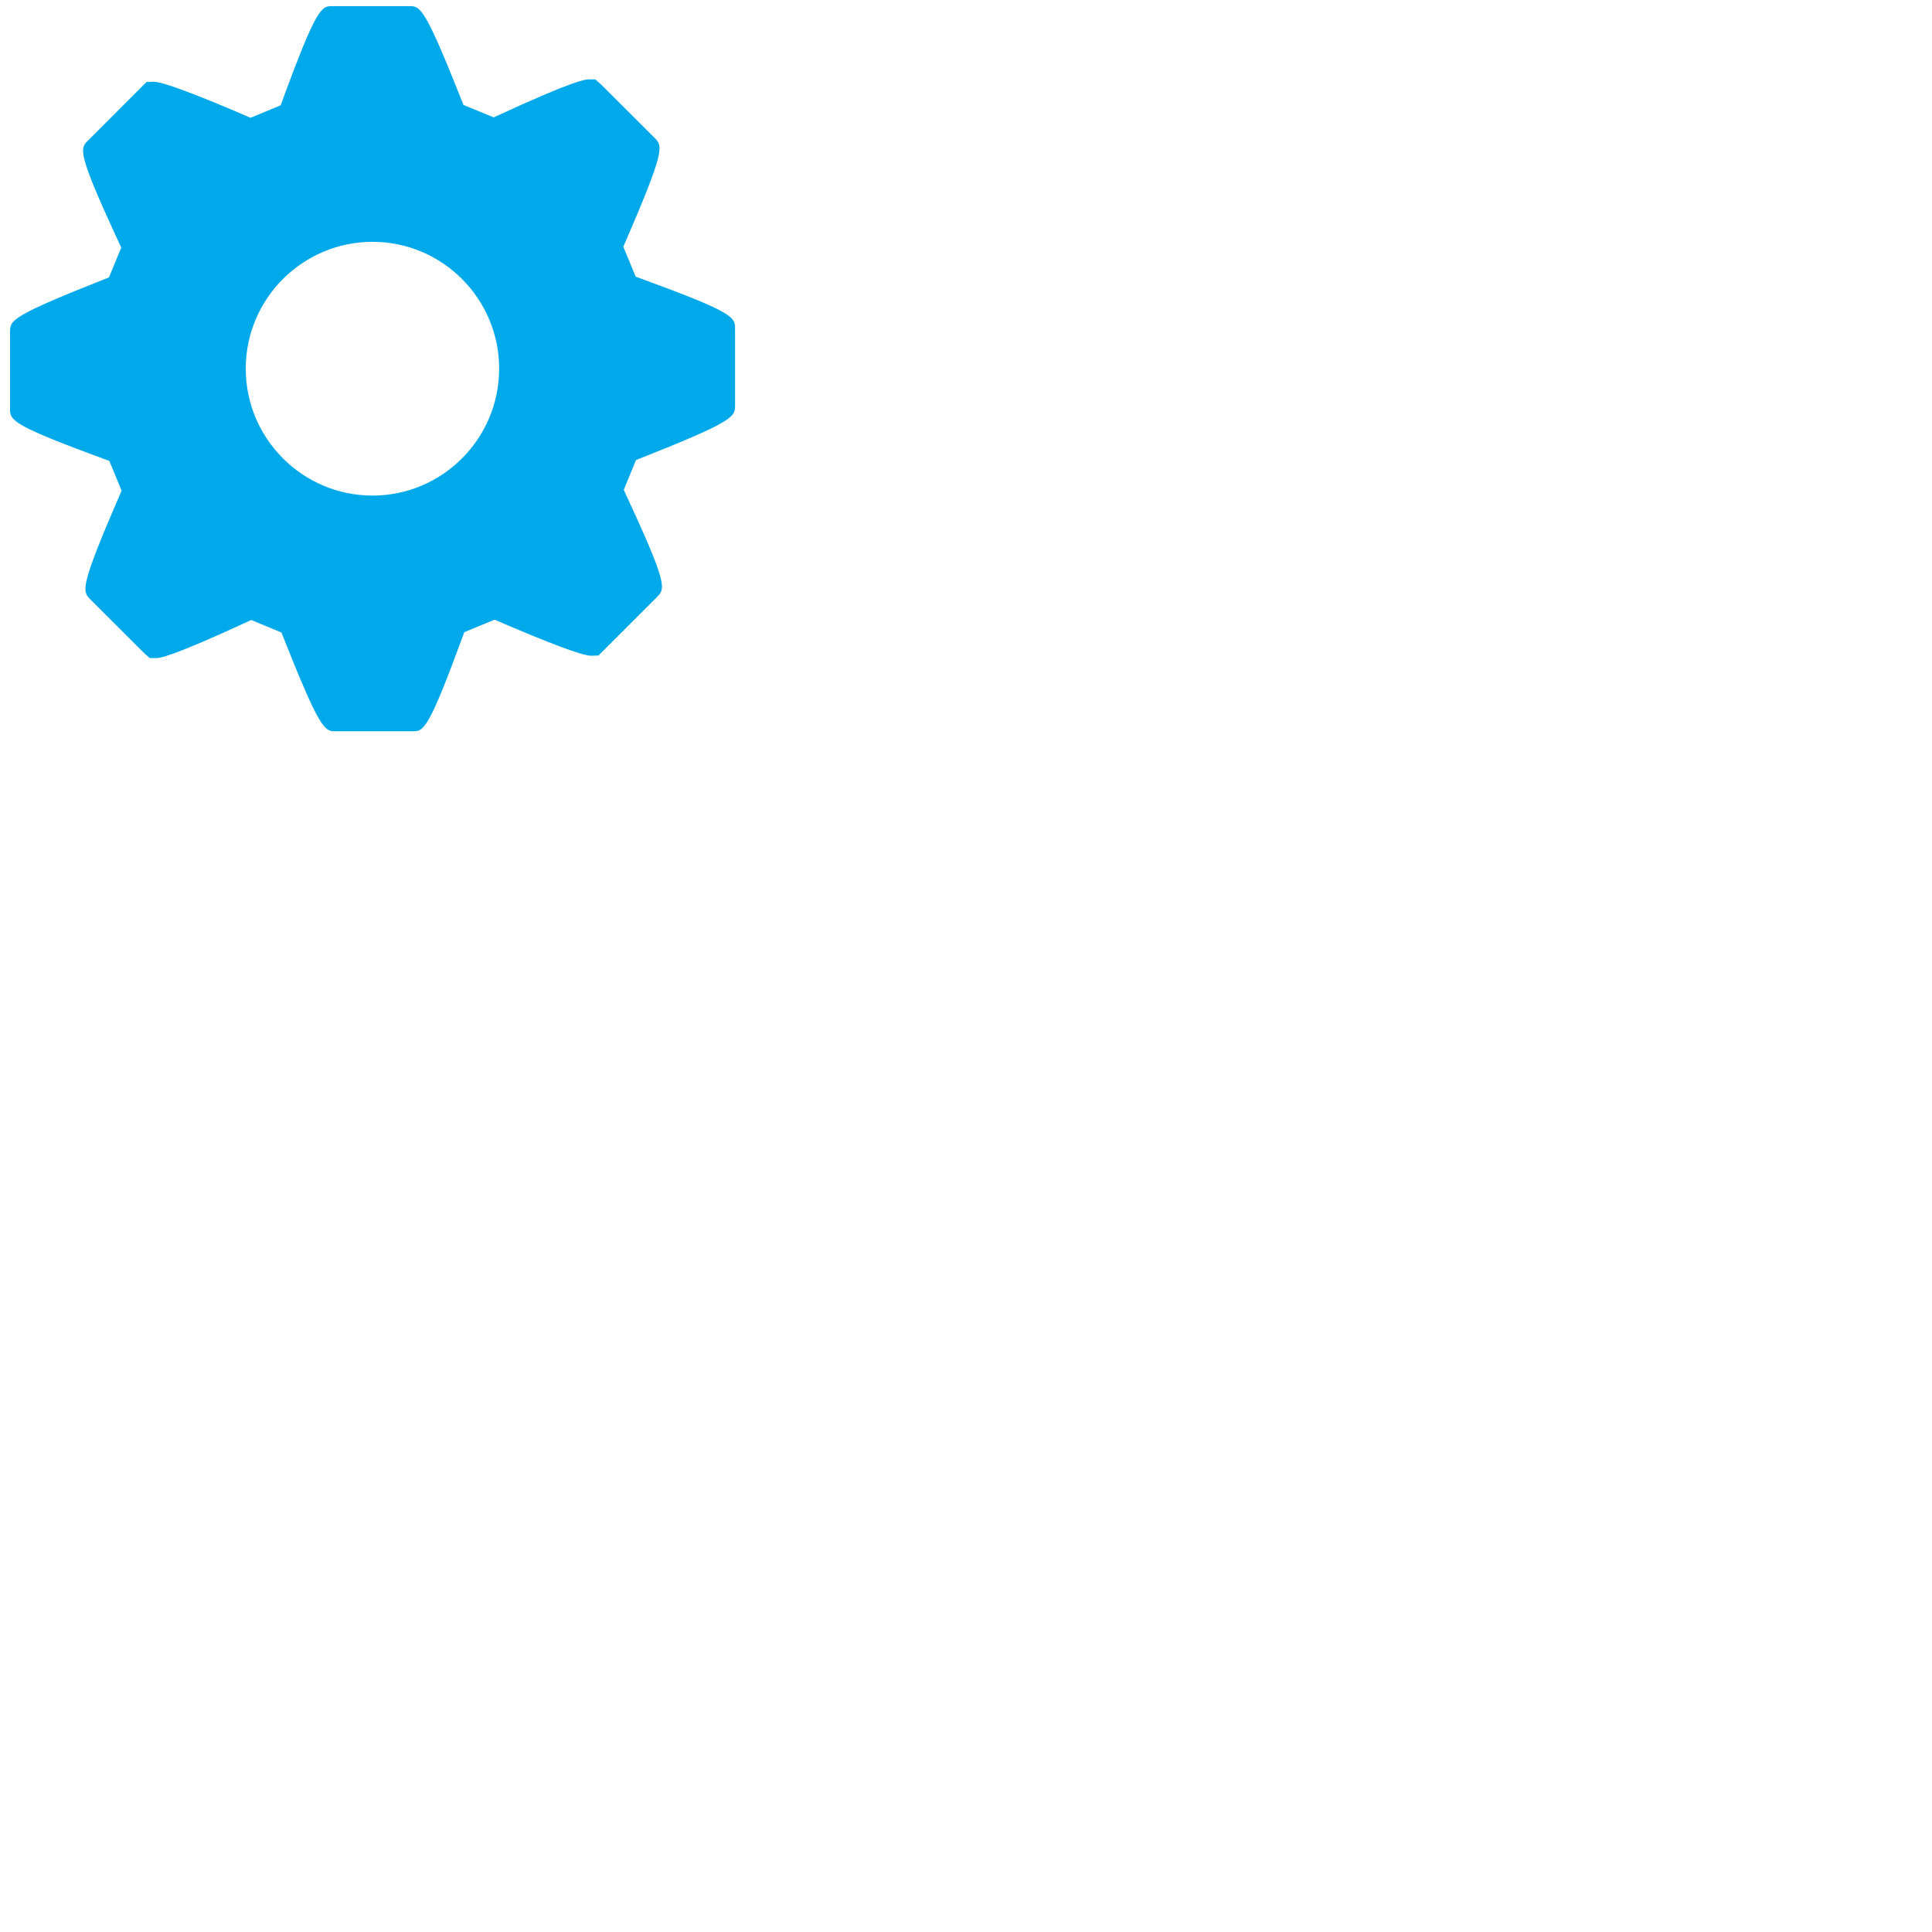 <?xml version="1.0" encoding="UTF-8" standalone="no"?>
<!-- Generator: Adobe Illustrator 15.0.0, SVG Export Plug-In . SVG Version: 6.00 Build 0)  -->

<svg
   xmlns:dc="http://purl.org/dc/elements/1.1/"
   xmlns:cc="http://creativecommons.org/ns#"
   xmlns:rdf="http://www.w3.org/1999/02/22-rdf-syntax-ns#"
   xmlns:svg="http://www.w3.org/2000/svg"
   xmlns="http://www.w3.org/2000/svg"
   xmlns:sodipodi="http://sodipodi.sourceforge.net/DTD/sodipodi-0.dtd"
   xmlns:inkscape="http://www.inkscape.org/namespaces/inkscape"
   version="1.1"
   id="Layer_1"
   x="0px"
   y="0px"
   width="64px"
   height="64px"
   viewBox="0 0 64 64"
   enable-background="new 0 0 64 64"
   xml:space="preserve"
   inkscape:version="0.48.4 r9939"
   sodipodi:docname="settings.svg"><defs
   id="defs11" /><sodipodi:namedview
   pagecolor="#ffffff"
   bordercolor="#666666"
   borderopacity="1"
   objecttolerance="10"
   gridtolerance="10"
   guidetolerance="10"
   inkscape:pageopacity="0"
   inkscape:pageshadow="2"
   inkscape:window-width="1120"
   inkscape:window-height="669"
   id="namedview9"
   showgrid="false"
   inkscape:zoom="3.6875"
   inkscape:cx="-14.508475"
   inkscape:cy="33.627119"
   inkscape:window-x="2415"
   inkscape:window-y="199"
   inkscape:window-maximized="0"
   inkscape:current-layer="Layer_1" />
<g
   id="g3"
   transform="matrix(0.434,0,0,0.443,-1.547,-1.963)"
   style="fill:#00a9ea;fill-opacity:1">
	<g
   id="g5"
   style="fill:#00a9ea;fill-opacity:1">
		<path
   d="m 52.084,25.118 -0.942,-2.234 c 3.227,-7.295 3.013,-7.512 2.386,-8.145 l -4.123,-4.028 -0.409,-0.345 h -0.478 c -0.251,0 -1.003,0 -7.271,2.843 l -2.306,-0.93 C 35.959,4.888 35.653,4.888 34.781,4.888 h -5.817 c -0.872,0 -1.211,-0.001 -3.976,7.417 l -2.297,0.933 c -4.236,-1.789 -6.72,-2.694 -7.39,-2.694 l -0.55,0.017 -4.435,4.348 c -0.673,0.633 -0.908,0.856 2.505,8.038 l -0.939,2.227 c -7.551,2.919 -7.551,3.202 -7.551,4.095 v 5.703 c 0,0.895 0,1.21 7.576,3.924 l 0.939,2.223 c -3.227,7.291 -3.01,7.509 -2.383,8.136 l 4.123,4.034 0.41,0.352 h 0.48 c 0.248,0 0.991,0 7.267,-2.848 l 2.303,0.936 c 2.982,7.389 3.288,7.387 4.163,7.387 h 5.817 c 0.89,0 1.205,0 3.979,-7.414 l 2.309,-0.933 c 4.23,1.789 6.708,2.697 7.374,2.697 l 0.554,-0.015 4.469,-4.376 c 0.636,-0.641 0.859,-0.863 -2.535,-8.015 l 0.933,-2.228 C 59.67,35.909 59.67,35.603 59.67,34.73 V 29.033 C 59.669,28.136 59.669,27.822 52.084,25.118 z M 31.999,41.489 c -5.334,0 -9.677,-4.258 -9.677,-9.491 0,-5.229 4.343,-9.484 9.677,-9.484 5.331,0 9.665,4.256 9.665,9.484 -0.001,5.233 -4.335,9.491 -9.665,9.491 z"
   id="path7"
   inkscape:connector-curvature="0"
   style="fill:#00a9ea;fill-opacity:1" />
	</g>
</g>
</svg>